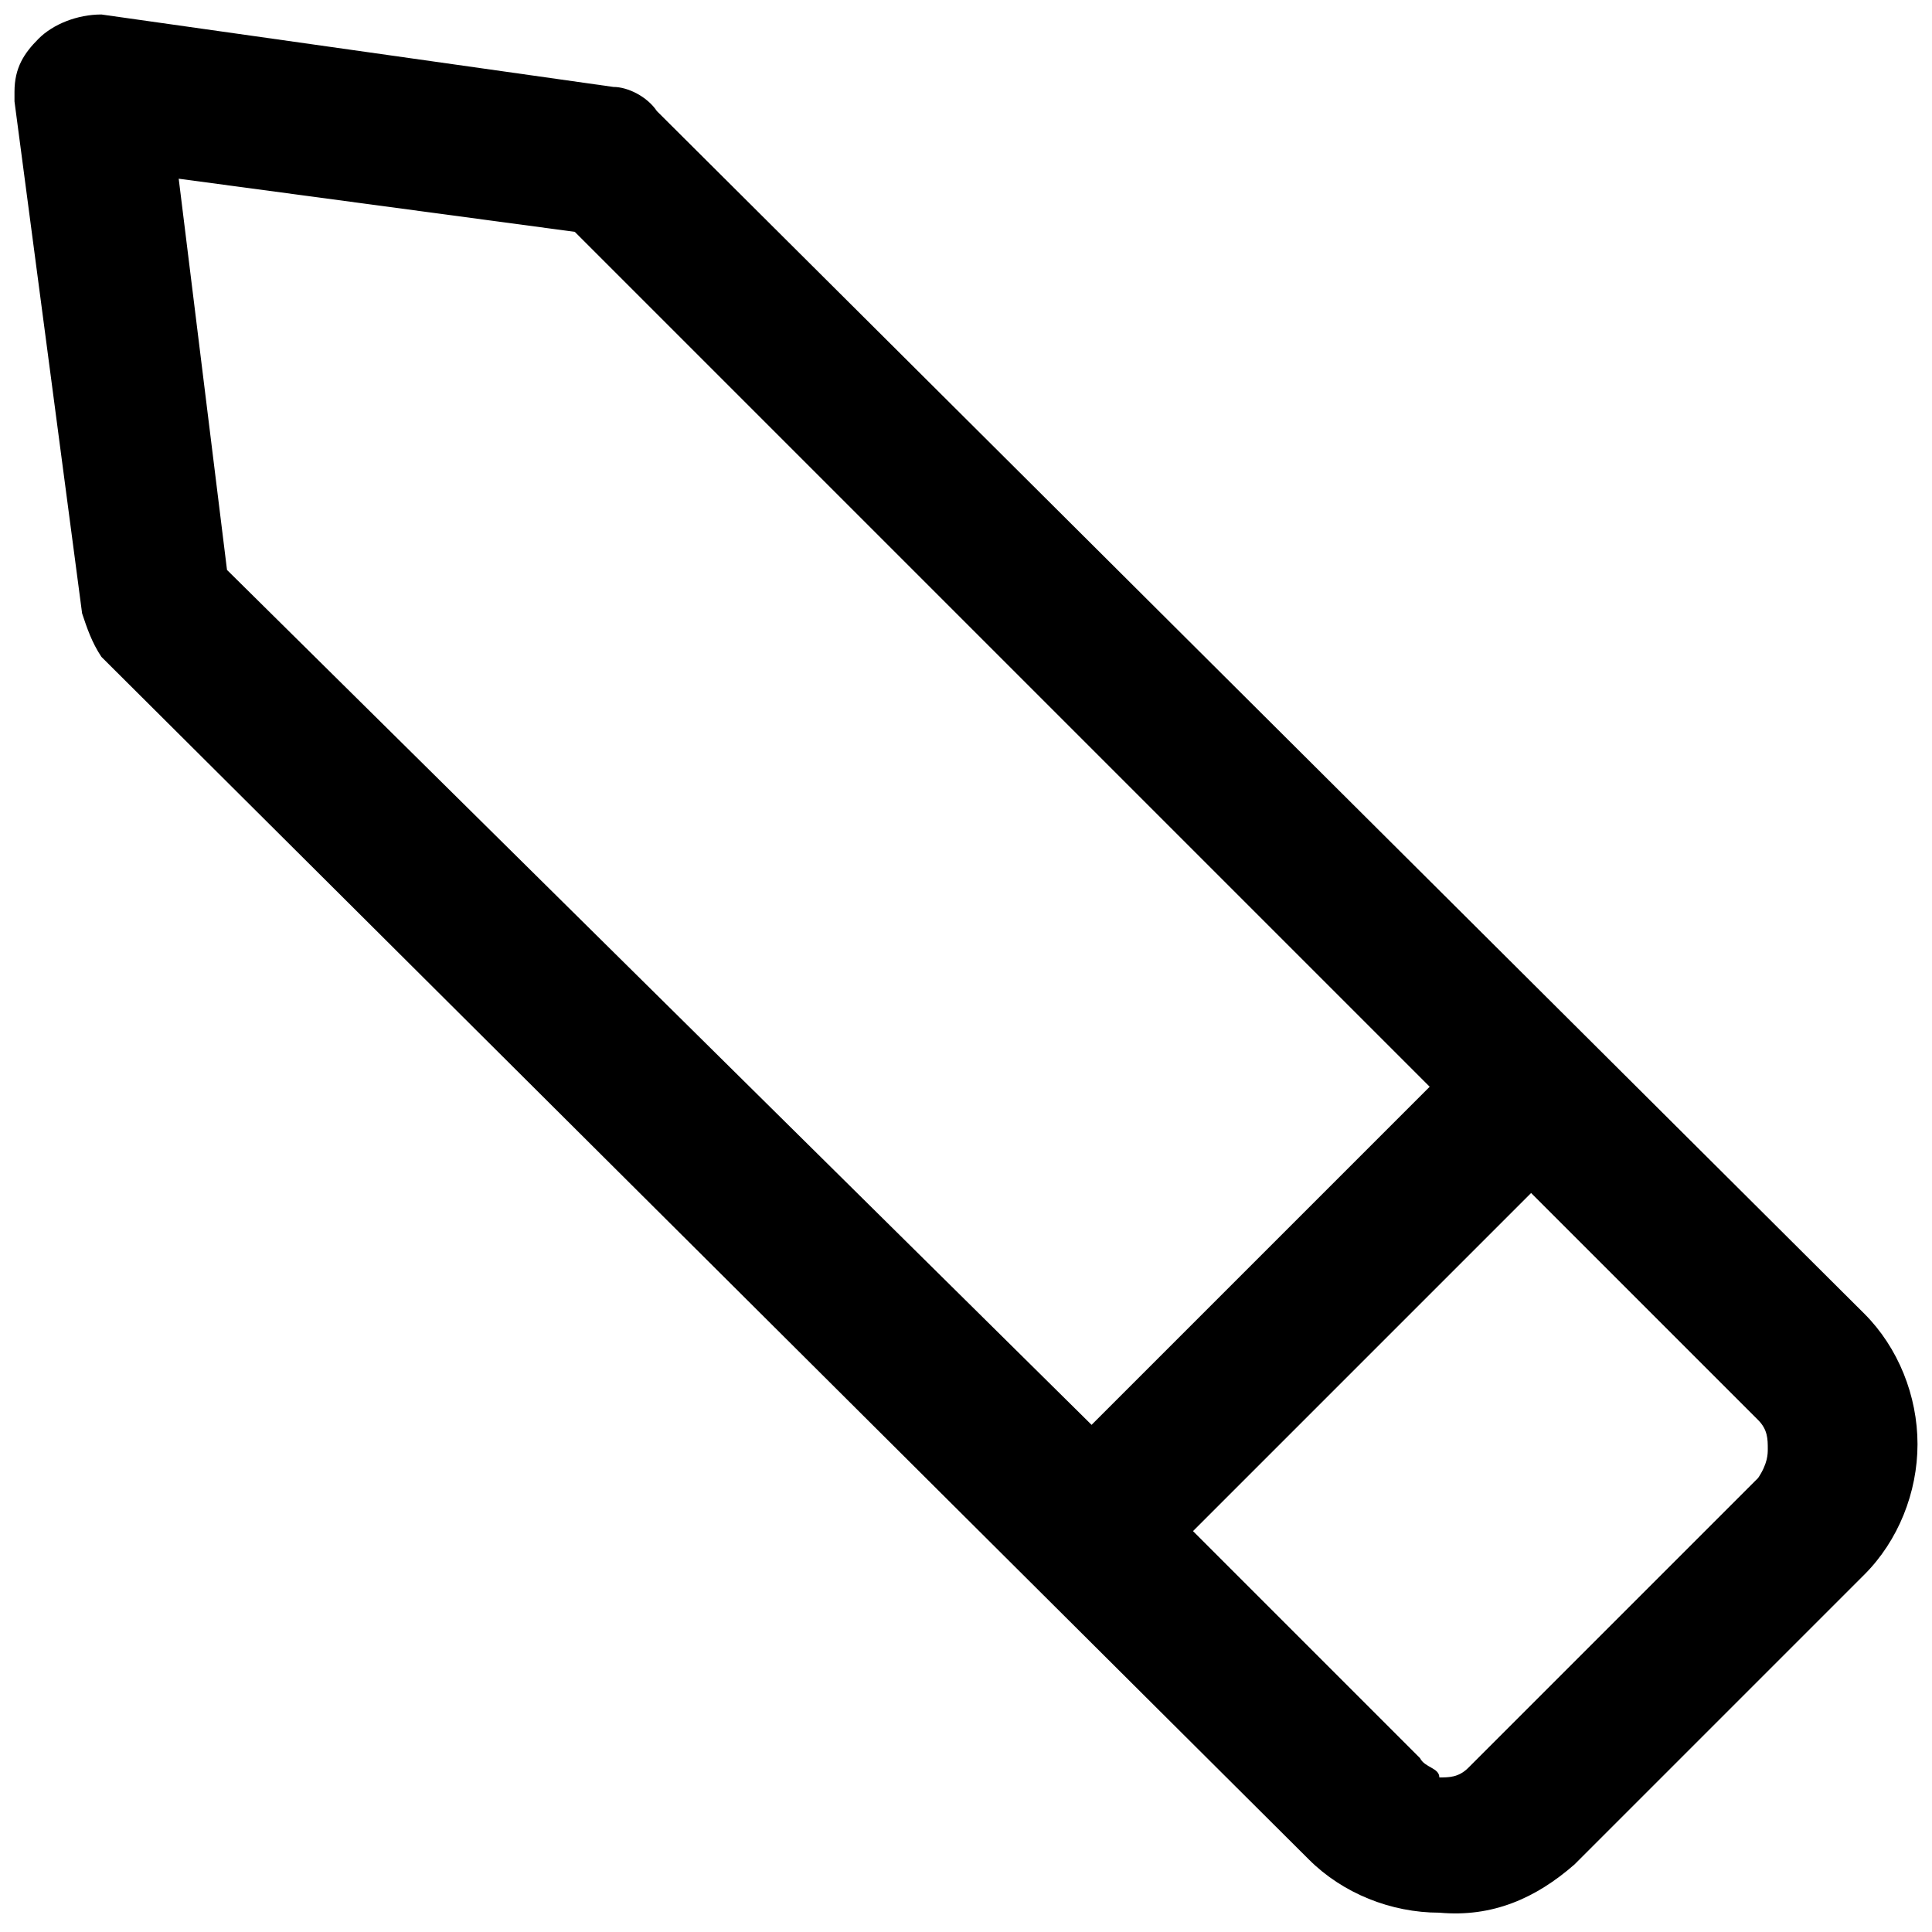 <?xml version="1.0" encoding="utf-8"?>
<!-- Generator: Adobe Illustrator 21.1.0, SVG Export Plug-In . SVG Version: 6.00 Build 0)  -->
<svg version="1.1" id="Layer_1" xmlns="http://www.w3.org/2000/svg" xmlns:xlink="http://www.w3.org/1999/xlink" x="0px" y="0px"
	 viewBox="0 0 40 40" style="enable-background:new 0 0 40 40;" xml:space="preserve" width="40px" height="40px">
<g id="pen">
	<path d="M32.6,38.6l6-6c0.7-0.7,1.1-1.7,1.1-2.7c0-1-0.4-2-1.1-2.7l-25-24.9C13.4,2,13,1.8,12.7,1.8L2.1,0.3c-0.5,0-1,0.2-1.3,0.5
		S0.3,1.4,0.3,1.9c0,0.1,0,0.2,0,0.2l1.4,10.6c0.1,0.3,0.2,0.6,0.4,0.9l25,24.9c0.7,0.7,1.7,1.1,2.7,1.1
		C30.9,39.7,31.8,39.3,32.6,38.6z M4.7,11.8l-1-8.1l8.2,1.1l17.7,17.7l-7,7L4.7,11.8z M29.4,36.4l-4.7-4.7l7-7l4.7,4.7
		c0.2,0.2,0.2,0.4,0.2,0.6c0,0.1,0,0.3-0.2,0.6l-6,6c-0.2,0.2-0.4,0.2-0.6,0.2C29.8,36.6,29.5,36.6,29.4,36.4z"/>
</g>
</svg>
